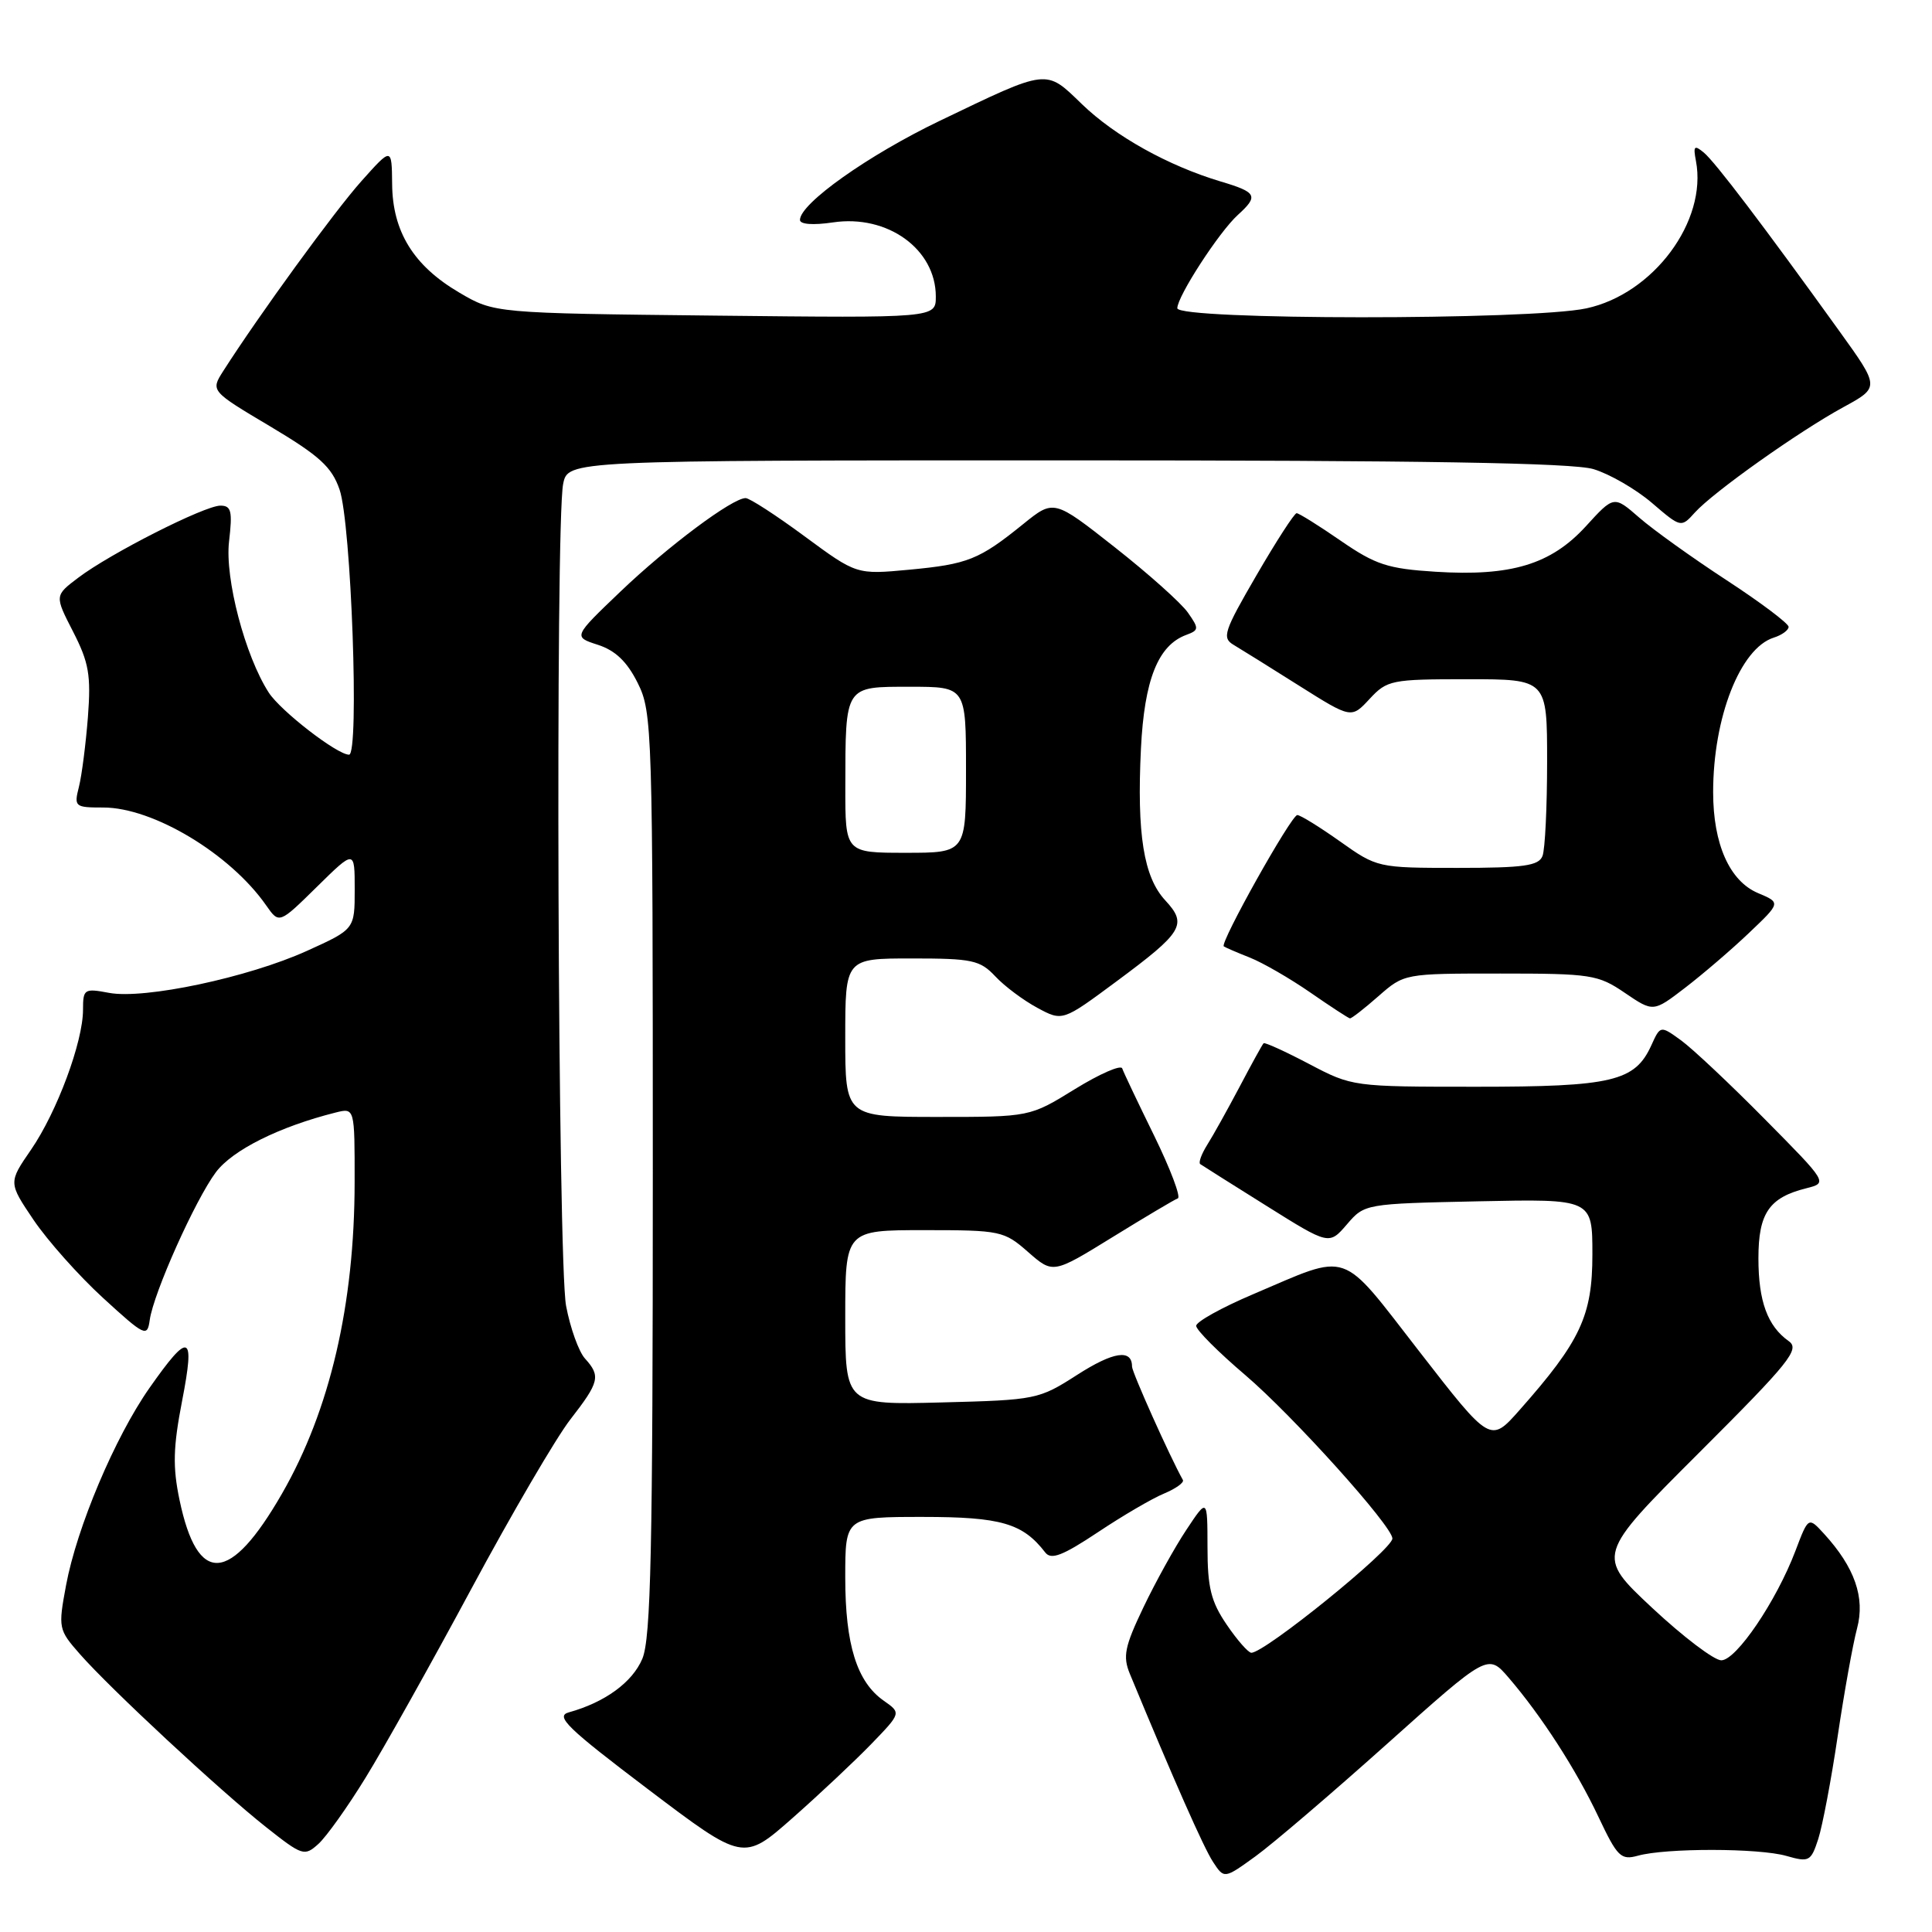 <?xml version="1.0" encoding="UTF-8" standalone="no"?>
<!DOCTYPE svg PUBLIC "-//W3C//DTD SVG 1.1//EN" "http://www.w3.org/Graphics/SVG/1.1/DTD/svg11.dtd" >
<svg xmlns="http://www.w3.org/2000/svg" xmlns:xlink="http://www.w3.org/1999/xlink" version="1.1" viewBox="0 0 256 256">
 <g >
 <path fill="currentColor"
d=" M 183.83 231.04 C 197.16 219.11 197.16 219.11 199.91 222.31 C 204.24 227.35 208.83 234.45 211.81 240.76 C 214.31 246.05 214.78 246.51 217.03 245.89 C 220.73 244.86 233.07 244.87 236.71 245.92 C 239.72 246.78 239.96 246.65 240.93 243.67 C 241.49 241.92 242.66 235.78 243.51 230.00 C 244.37 224.22 245.52 217.82 246.07 215.77 C 247.16 211.69 245.76 207.68 241.69 203.23 C 239.62 200.97 239.62 200.97 237.90 205.51 C 235.37 212.17 230.06 220.00 228.08 220.00 C 227.13 220.00 223.02 216.88 218.93 213.06 C 211.50 206.11 211.50 206.11 225.11 192.52 C 237.15 180.50 238.53 178.78 237.02 177.71 C 234.20 175.71 233.00 172.42 233.00 166.72 C 233.00 160.75 234.42 158.68 239.35 157.45 C 242.19 156.73 242.19 156.73 233.85 148.30 C 229.26 143.65 224.27 138.96 222.76 137.86 C 220.01 135.87 220.01 135.87 218.81 138.51 C 216.64 143.29 213.63 144.00 195.65 144.00 C 179.28 144.00 179.18 143.99 173.46 140.98 C 170.30 139.32 167.58 138.08 167.43 138.24 C 167.27 138.39 165.84 140.99 164.25 144.01 C 162.65 147.03 160.73 150.49 159.96 151.70 C 159.20 152.92 158.78 154.06 159.04 154.25 C 159.29 154.43 163.24 156.92 167.81 159.78 C 176.11 164.98 176.11 164.98 178.47 162.24 C 180.81 159.51 180.87 159.50 195.91 159.18 C 211.00 158.86 211.00 158.86 211.00 166.23 C 211.00 174.35 209.42 177.72 201.34 186.85 C 197.48 191.21 197.48 191.21 188.10 179.12 C 177.40 165.36 179.10 165.94 166.00 171.51 C 161.88 173.26 158.50 175.14 158.50 175.68 C 158.50 176.23 161.43 179.16 165.00 182.20 C 171.30 187.57 184.50 202.23 184.50 203.86 C 184.50 205.32 167.61 219.00 165.81 219.00 C 165.41 219.00 163.93 217.32 162.54 215.27 C 160.46 212.22 160.00 210.34 160.00 205.02 C 159.99 198.50 159.99 198.50 157.20 202.71 C 155.66 205.02 153.10 209.65 151.50 213.00 C 149.02 218.19 148.76 219.48 149.71 221.79 C 155.55 235.90 159.49 244.82 160.73 246.71 C 162.21 248.97 162.21 248.97 166.36 245.97 C 168.64 244.32 176.50 237.60 183.83 231.04 Z  M 115.46 231.08 C 119.42 226.98 119.42 226.98 117.11 225.36 C 113.54 222.87 112.00 217.93 112.00 209.03 C 112.00 201.00 112.00 201.00 122.28 201.00 C 132.63 201.00 135.52 201.84 138.50 205.71 C 139.28 206.72 140.78 206.15 145.46 203.04 C 148.74 200.85 152.69 198.54 154.25 197.90 C 155.80 197.25 156.92 196.45 156.74 196.11 C 154.98 192.95 150.00 181.83 150.00 181.08 C 150.00 178.72 147.54 179.09 142.74 182.17 C 137.66 185.43 137.31 185.51 124.78 185.83 C 112.00 186.16 112.00 186.16 112.00 174.58 C 112.00 163.00 112.00 163.00 122.47 163.00 C 132.58 163.00 133.04 163.10 136.23 165.90 C 139.53 168.79 139.53 168.79 147.41 163.93 C 151.74 161.26 155.64 158.94 156.07 158.79 C 156.50 158.63 155.09 154.90 152.94 150.50 C 150.78 146.10 148.87 142.08 148.70 141.57 C 148.52 141.06 145.70 142.30 142.42 144.32 C 136.46 148.00 136.46 148.00 124.23 148.00 C 112.00 148.00 112.00 148.00 112.00 137.50 C 112.00 127.00 112.00 127.00 120.83 127.00 C 128.82 127.00 129.86 127.22 131.88 129.37 C 133.10 130.68 135.61 132.55 137.45 133.54 C 140.79 135.34 140.79 135.34 147.90 130.07 C 156.77 123.50 157.37 122.50 154.40 119.30 C 151.54 116.21 150.63 110.54 151.18 99.21 C 151.63 90.08 153.44 85.51 157.18 84.13 C 158.88 83.50 158.89 83.29 157.40 81.17 C 156.52 79.91 152.17 76.02 147.72 72.52 C 139.64 66.16 139.64 66.16 135.57 69.45 C 129.73 74.17 128.24 74.76 120.47 75.49 C 113.50 76.14 113.50 76.14 106.62 71.07 C 102.84 68.28 99.32 66.00 98.80 66.00 C 97.04 66.00 88.52 72.36 82.22 78.38 C 75.94 84.38 75.94 84.38 79.22 85.44 C 81.54 86.19 83.09 87.67 84.50 90.50 C 86.43 94.37 86.50 96.50 86.50 155.50 C 86.50 205.35 86.25 217.10 85.11 219.80 C 83.79 222.92 80.16 225.57 75.36 226.90 C 73.54 227.41 75.18 228.99 85.85 237.07 C 98.50 246.64 98.50 246.64 105.00 240.91 C 108.58 237.75 113.28 233.33 115.46 231.08 Z  M 48.45 235.54 C 50.84 231.67 57.15 220.40 62.47 210.50 C 67.79 200.60 73.69 190.51 75.57 188.09 C 79.43 183.12 79.62 182.34 77.51 180.01 C 76.69 179.10 75.56 175.97 75.01 173.04 C 73.91 167.27 73.57 69.41 74.62 64.13 C 75.25 61.00 75.25 61.00 141.26 61.00 C 188.46 61.00 208.37 61.33 211.14 62.16 C 213.27 62.80 216.75 64.81 218.88 66.63 C 222.74 69.94 222.75 69.94 224.59 67.90 C 227.05 65.19 238.27 57.22 244.26 53.95 C 249.08 51.32 249.08 51.32 243.75 43.91 C 233.67 29.90 227.26 21.46 225.77 20.22 C 224.50 19.17 224.34 19.34 224.72 21.32 C 226.25 29.31 219.07 38.96 210.20 40.86 C 202.82 42.45 156.00 42.42 156.00 40.84 C 156.00 39.27 161.54 30.73 164.01 28.49 C 166.80 25.96 166.56 25.48 161.75 24.05 C 154.78 21.96 147.76 18.05 143.36 13.80 C 138.51 9.11 139.01 9.05 124.50 16.02 C 115.05 20.56 106.00 26.97 106.00 29.14 C 106.00 29.73 107.73 29.86 110.37 29.47 C 117.59 28.39 124.00 33.01 124.00 39.29 C 124.00 42.14 124.00 42.14 94.75 41.82 C 65.50 41.50 65.50 41.50 60.84 38.76 C 54.80 35.21 52.01 30.69 51.96 24.38 C 51.91 19.50 51.91 19.50 47.89 24.00 C 44.34 27.97 34.36 41.69 29.59 49.15 C 27.90 51.80 27.90 51.80 35.82 56.51 C 42.33 60.39 43.96 61.87 44.99 64.86 C 46.54 69.31 47.64 100.00 46.25 100.00 C 44.67 100.00 37.18 94.20 35.61 91.77 C 32.47 86.90 29.78 76.64 30.35 71.75 C 30.82 67.72 30.65 67.00 29.20 67.00 C 27.09 67.01 14.60 73.34 10.37 76.55 C 7.23 78.92 7.23 78.92 9.69 83.71 C 11.78 87.79 12.07 89.46 11.65 95.00 C 11.37 98.58 10.84 102.74 10.46 104.25 C 9.79 106.90 9.91 107.00 13.69 107.00 C 20.29 107.00 30.51 113.14 35.27 119.97 C 36.99 122.43 36.99 122.43 42.00 117.50 C 47.00 112.58 47.00 112.58 47.00 117.85 C 47.00 123.13 47.00 123.13 40.66 126.00 C 32.89 129.52 19.14 132.44 14.45 131.56 C 11.16 130.94 11.00 131.05 11.00 133.80 C 11.00 138.05 7.55 147.34 4.12 152.33 C 1.11 156.70 1.11 156.70 4.45 161.65 C 6.29 164.37 10.42 169.02 13.64 171.97 C 19.21 177.07 19.52 177.21 19.84 174.91 C 20.34 171.33 25.88 158.97 28.61 155.32 C 30.82 152.38 37.01 149.29 44.46 147.42 C 47.00 146.78 47.00 146.78 46.99 156.64 C 46.98 172.85 43.72 186.86 37.38 197.89 C 30.49 209.88 26.18 210.15 23.79 198.76 C 22.87 194.37 22.94 191.77 24.13 185.62 C 25.87 176.65 25.11 176.35 19.80 183.92 C 15.23 190.44 10.18 202.39 8.75 210.07 C 7.70 215.73 7.74 215.94 10.59 219.18 C 14.63 223.78 29.19 237.31 35.25 242.10 C 40.07 245.91 40.34 246.00 42.19 244.33 C 43.25 243.37 46.07 239.42 48.45 235.54 Z  M 182.65 132.00 C 186.07 129.00 186.08 129.00 198.80 129.00 C 210.81 129.00 211.75 129.14 215.30 131.56 C 219.07 134.12 219.07 134.12 223.28 130.89 C 225.60 129.11 229.41 125.85 231.74 123.63 C 235.97 119.61 235.97 119.61 232.95 118.34 C 229.18 116.75 227.00 111.85 227.00 104.97 C 227.00 95.07 230.59 85.90 235.03 84.49 C 236.11 84.15 237.00 83.50 237.00 83.06 C 237.00 82.62 233.30 79.83 228.78 76.88 C 224.25 73.92 219.04 70.19 217.20 68.58 C 213.85 65.66 213.85 65.66 210.13 69.74 C 205.50 74.80 200.22 76.39 190.22 75.76 C 183.88 75.36 182.27 74.83 177.65 71.65 C 174.74 69.64 172.11 68.00 171.81 68.00 C 171.51 68.00 169.12 71.70 166.50 76.21 C 162.16 83.68 161.88 84.52 163.48 85.46 C 164.44 86.03 168.34 88.46 172.14 90.86 C 179.06 95.22 179.06 95.22 181.48 92.61 C 183.80 90.11 184.37 90.00 194.45 90.00 C 205.00 90.00 205.00 90.00 205.00 100.92 C 205.00 106.92 204.73 112.55 204.39 113.42 C 203.89 114.72 201.93 115.00 193.14 115.00 C 182.58 115.00 182.46 114.97 177.57 111.50 C 174.86 109.58 172.31 108.00 171.90 108.00 C 171.10 108.00 161.59 124.98 162.16 125.40 C 162.35 125.54 163.90 126.21 165.62 126.89 C 167.33 127.57 170.93 129.65 173.62 131.51 C 176.30 133.37 178.67 134.91 178.87 134.94 C 179.07 134.98 180.77 133.65 182.65 132.00 Z  M 112.01 104.25 C 112.03 90.75 111.88 91.00 120.62 91.00 C 128.00 91.00 128.00 91.00 128.00 102.00 C 128.00 113.00 128.00 113.00 120.00 113.00 C 112.00 113.00 112.00 113.00 112.01 104.25 Z "/>
</g>
</svg>